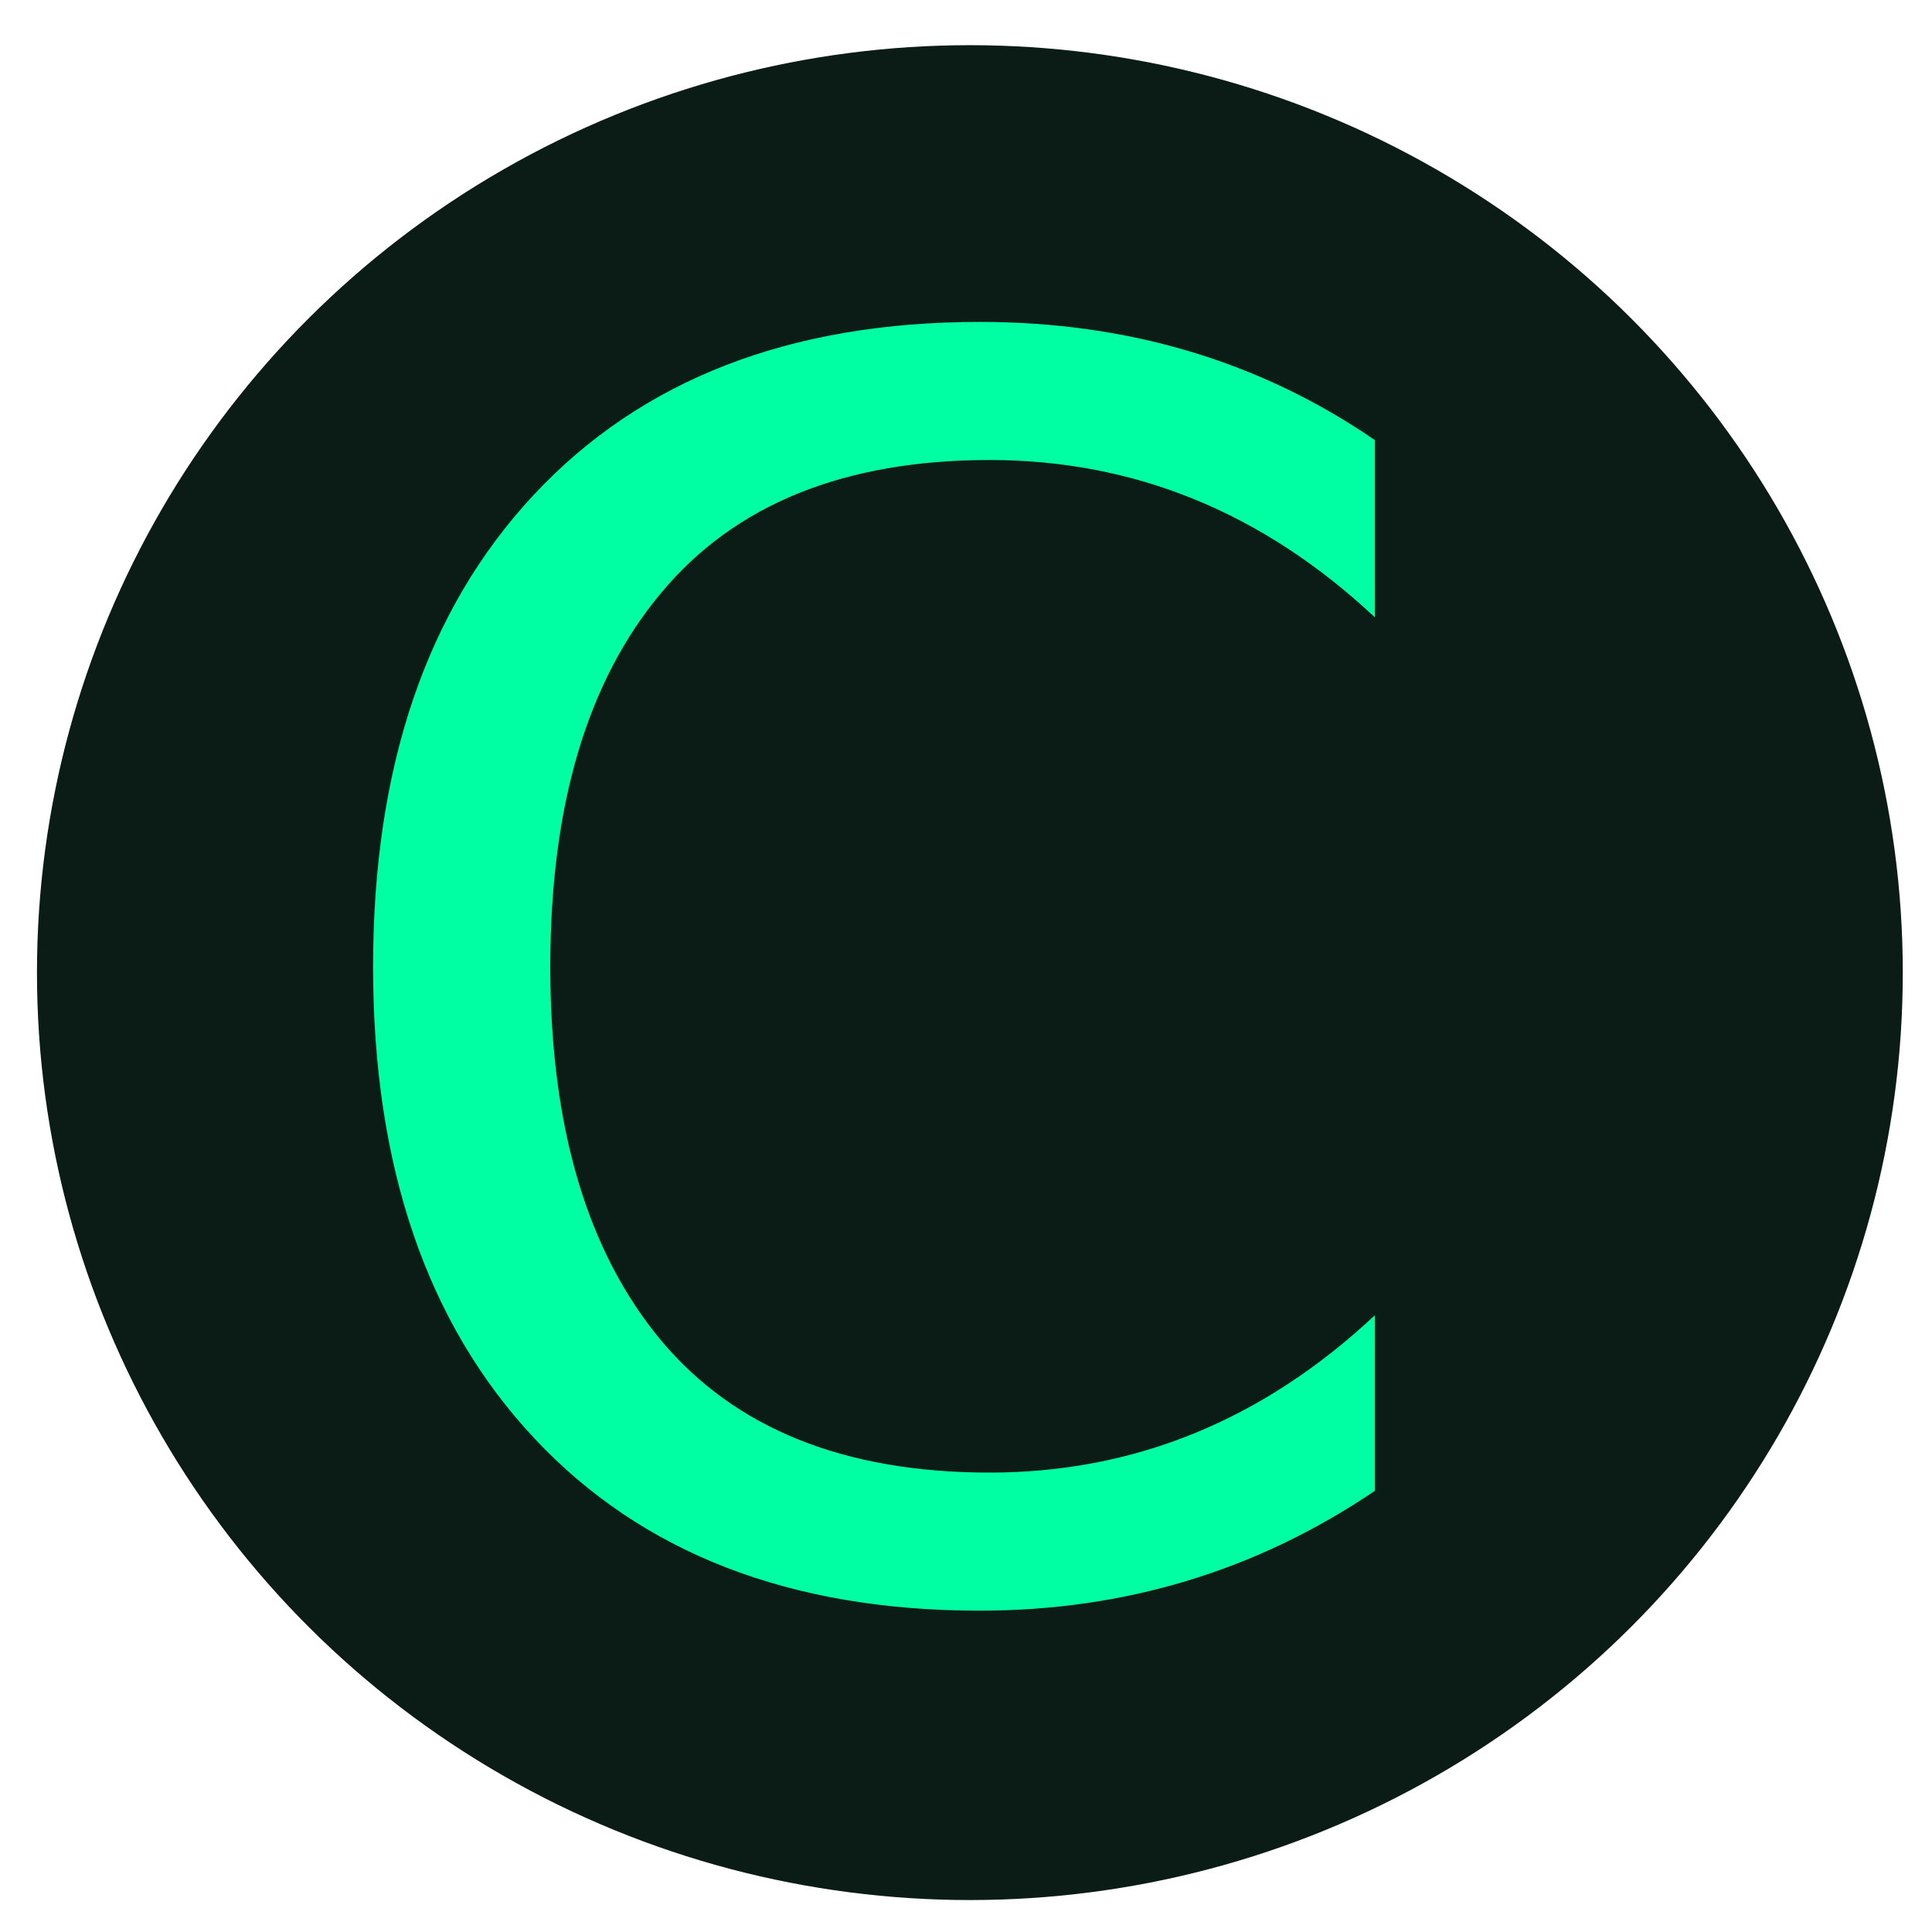 <?xml version="1.0" encoding="UTF-8" standalone="no"?>
<!-- Created with Inkscape (http://www.inkscape.org/) -->

<svg
   xmlns:dc="http://purl.org/dc/elements/1.1/"
   xmlns:cc="http://creativecommons.org/ns#"
   xmlns:rdf="http://www.w3.org/1999/02/22-rdf-syntax-ns#"
   xmlns:svg="http://www.w3.org/2000/svg"
   xmlns="http://www.w3.org/2000/svg"
   xmlns:sodipodi="http://sodipodi.sourceforge.net/DTD/sodipodi-0.dtd"
   xmlns:inkscape="http://www.inkscape.org/namespaces/inkscape"
   width="16"
   height="16"
   viewBox="0 0 4.233 4.233"
   version="1.1"
   id="svg8"
   sodipodi:docname="favicon.svg"
   inkscape:version="0.92.5 (2060ec1f9f, 2020-04-08)">
  <defs
     id="defs2" />
  <sodipodi:namedview
     id="base"
     pagecolor="#ffffff"
     bordercolor="#666666"
     borderopacity="1.0"
     inkscape:pageopacity="0.0"
     inkscape:pageshadow="2"
     inkscape:zoom="44.8"
     inkscape:cx="5.7951229"
     inkscape:cy="7.6206603"
     inkscape:document-units="mm"
     inkscape:current-layer="layer1"
     showgrid="false"
     inkscape:window-width="1848"
     inkscape:window-height="1009"
     inkscape:window-x="72"
     inkscape:window-y="34"
     inkscape:window-maximized="1"
     units="px" />
  <g
     inkscape:label="Capa 1"
     inkscape:groupmode="layer"
     id="layer1"
     style="display:inline"
     transform="translate(0,-292.767)">
    <ellipse
       style="fill:#0b1b15;fill-opacity:1;stroke-width:0.006"
       id="path835"
       cx="2.125"
       cy="294.898"
       rx="2.044"
       ry="2.032" />
    <flowRoot
       xml:space="preserve"
       id="flowRoot22"
       style="font-style:normal;font-weight:normal;font-size:40px;line-height:1.25;font-family:sans-serif;letter-spacing:0px;word-spacing:0px;fill:#000000;fill-opacity:1;stroke:none"
       transform="scale(0.265)"><flowRegion
         id="flowRegion24"><rect
           id="rect26"
           width="521.239"
           height="398"
           x="40.406"
           y="150.753" /></flowRegion><flowPara
         id="flowPara28"></flowPara></flowRoot>    <g
       aria-label="C"
       transform="matrix(0.014,0,0,0.014,-1.259,290.284)"
       style="font-style:normal;font-weight:normal;font-size:40px;line-height:1.25;font-family:sans-serif;letter-spacing:0px;word-spacing:0px;fill:#000000;fill-opacity:1;stroke:none"
       id="flowRoot14">
      <path
         d="m 243.236,227.735 q 34.896,0 61.849,18.49 v 27.734 q -26.302,-24.609 -60.286,-24.609 -34.115,0 -51.432,20.833 -17.318,20.703 -17.318,58.464 0,37.63 17.318,58.464 17.318,20.703 51.432,20.703 33.984,0 60.286,-24.609 v 27.474 q -27.734,18.75 -61.849,18.75 -44.401,0 -69.661,-26.953 -25.26,-26.953 -25.26,-73.828 0,-46.875 25.13,-73.828 25.26,-27.083 69.792,-27.083 z"
         style="font-style:normal;font-variant:normal;font-weight:normal;font-stretch:normal;font-size:266.667px;font-family:Waree;-inkscape-font-specification:Waree;word-spacing:0px;fill:#00ffa2;fill-opacity:1"
         id="path902"
         inkscape:connector-curvature="0" />
    </g>
  </g>
</svg>
